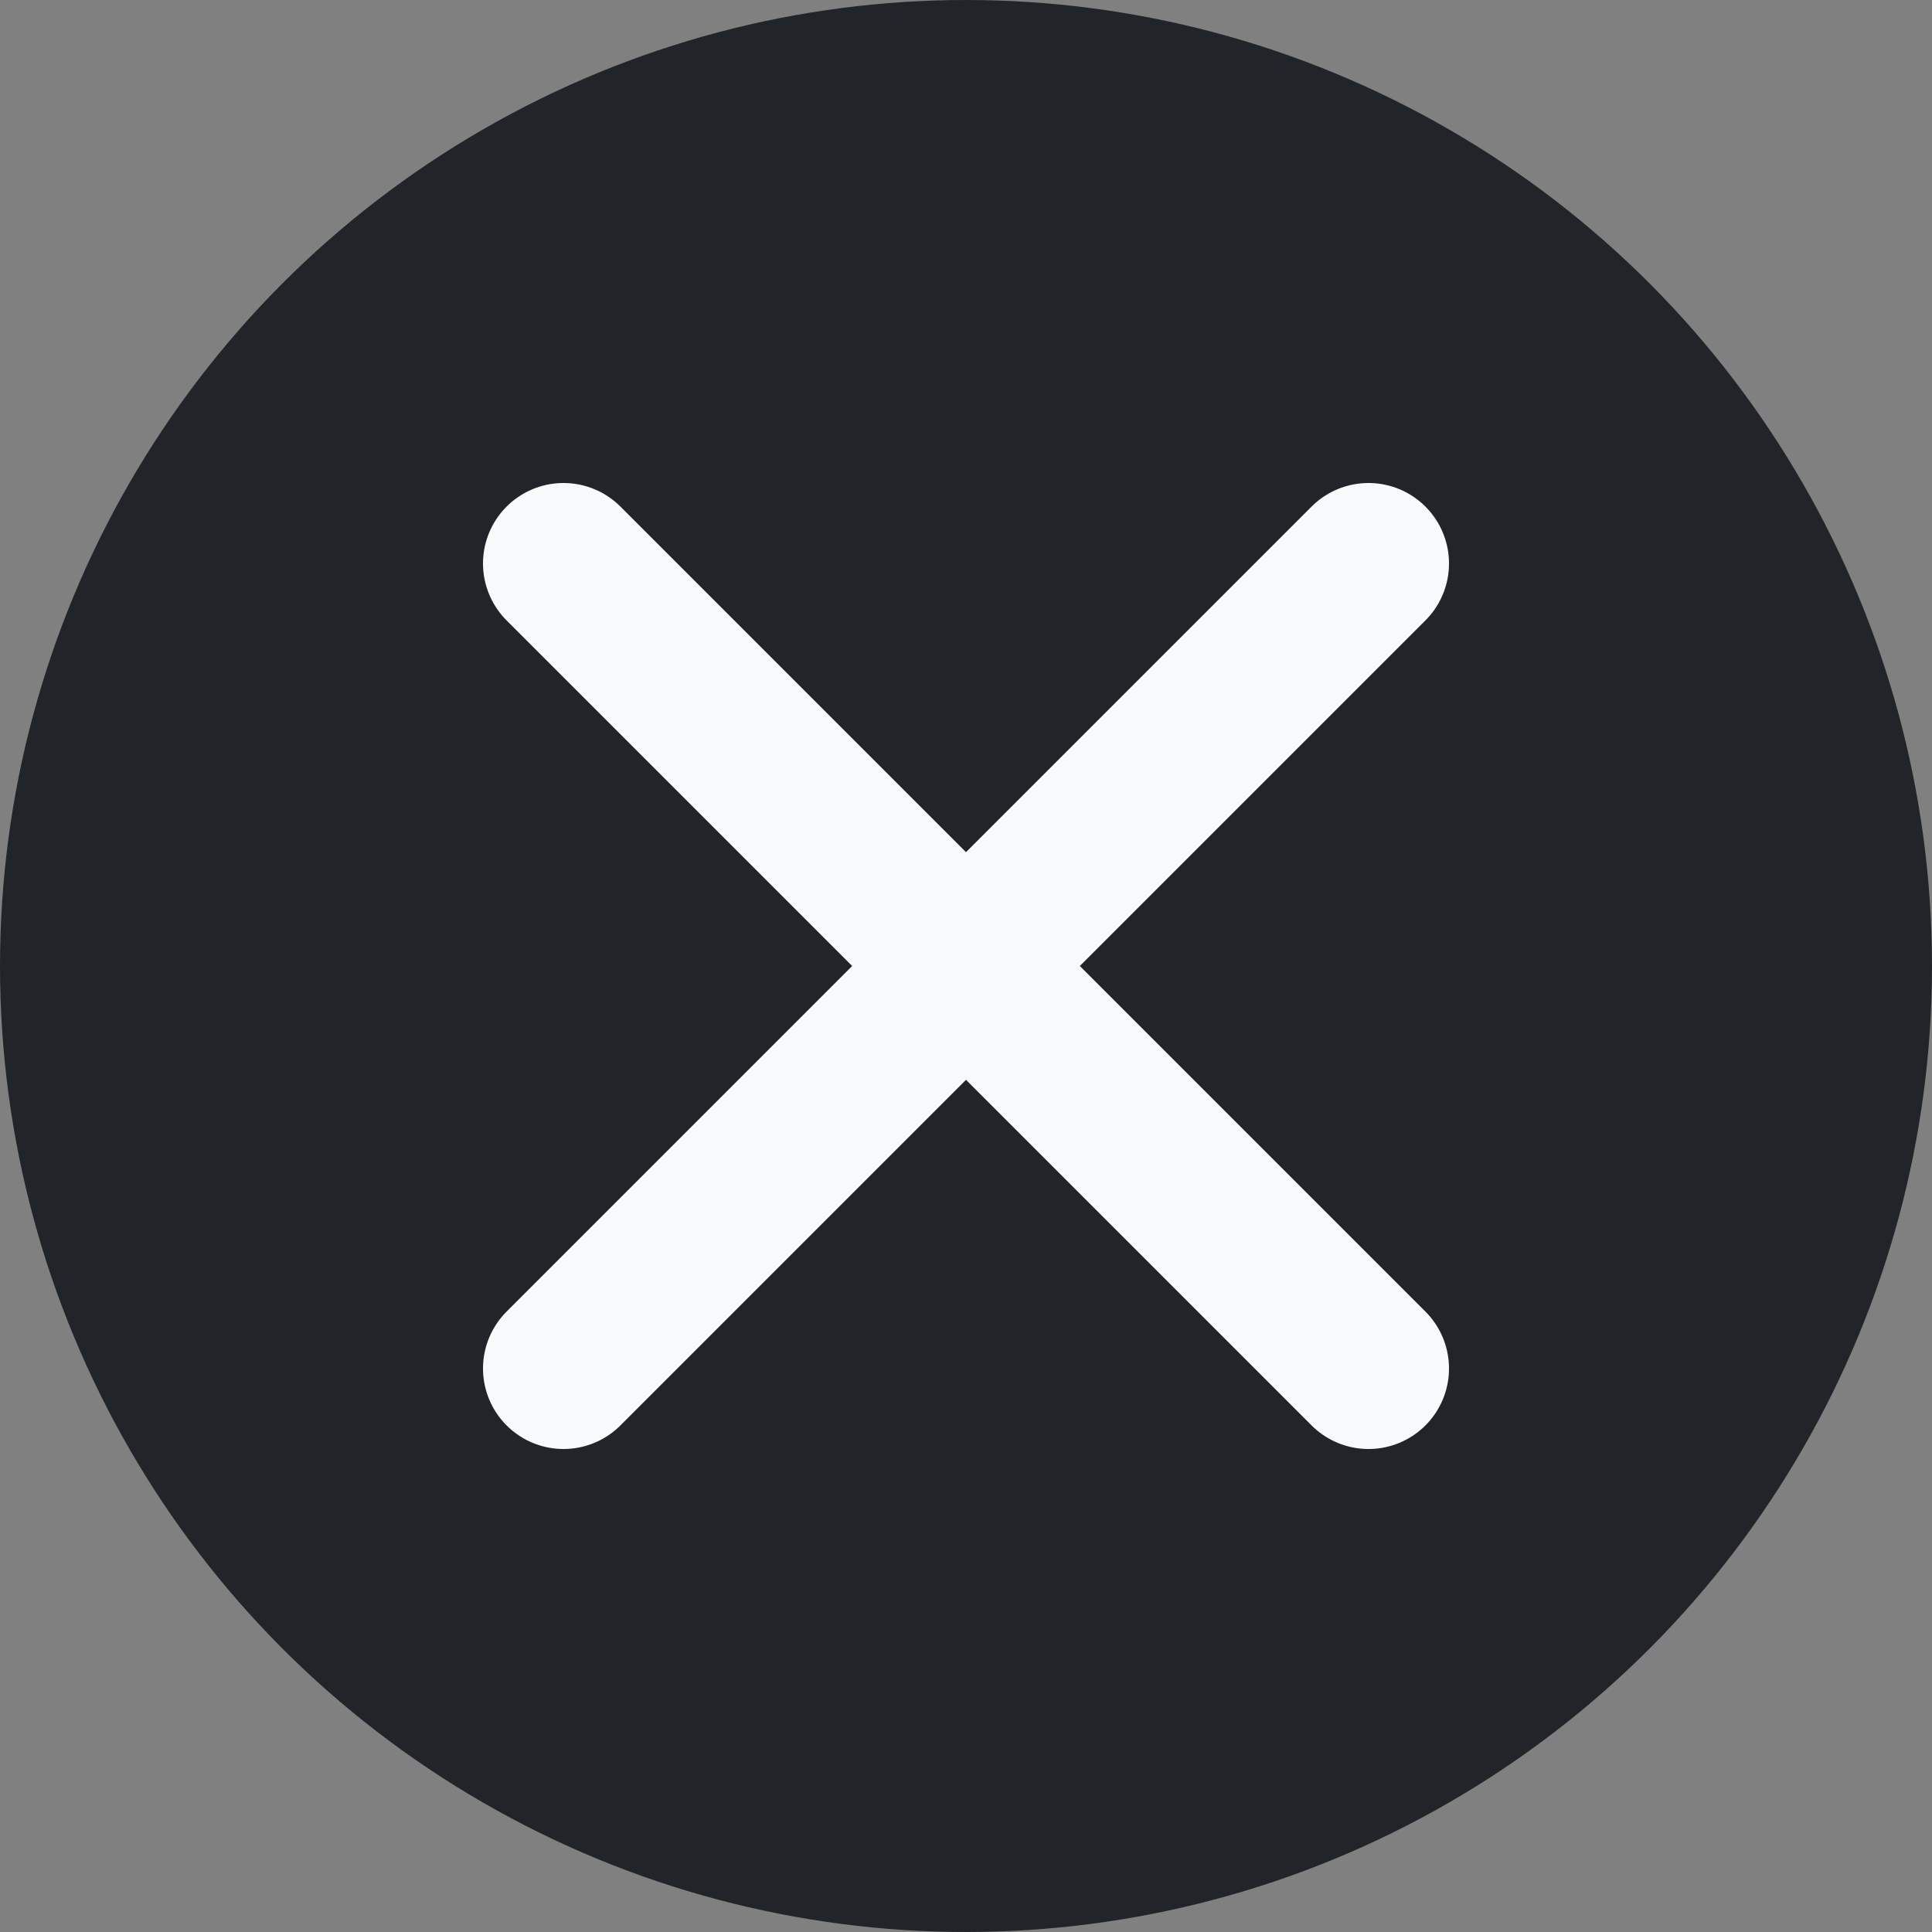 <?xml version="1.0" encoding="utf-8"?>
<!-- Generator: Adobe Illustrator 21.0.0, SVG Export Plug-In . SVG Version: 6.00 Build 0)  -->
<svg version="1.1" id="Layer_1" xmlns="http://www.w3.org/2000/svg" xmlns:xlink="http://www.w3.org/1999/xlink" x="0px" y="0px"
	 viewBox="0 0 24 24" style="enable-background:new 0 0 24 24;" xml:space="preserve">
<rect x="0" y="0" width="24" height="24" fill="#808080" stroke="none"/>
<style type="text/css">
	.st0{fill:#212529;}
	.st1{fill:none;stroke:#F8F9FA;stroke-width:2;stroke-linecap:round;stroke-miterlimit:10;}
</style>
<circle class="st0" cx="12" cy="12" r="12"/>
<path class="st1" d="M7,7l10,10 M7,17L17,7"/>
</svg>
